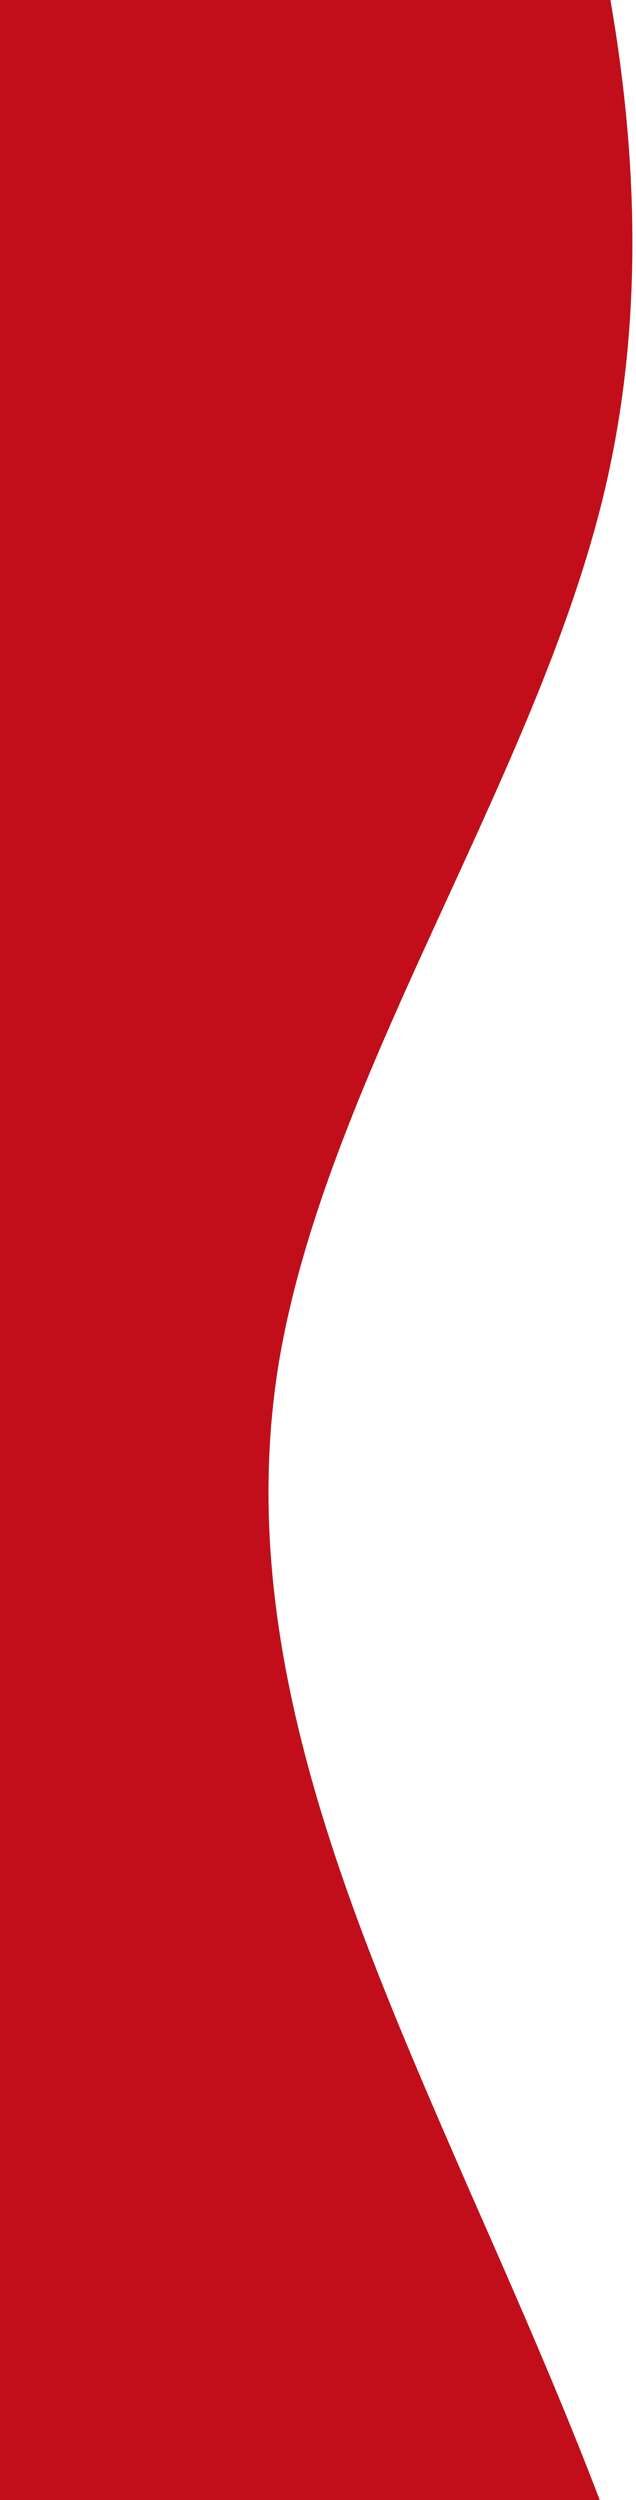 <svg width="120" height="471" viewBox="0 0 120 471" fill="none" xmlns="http://www.w3.org/2000/svg">
<path fill-rule="evenodd" clip-rule="evenodd" d="M99.824 -64.052L106.546 -38.212L106.718 -37.549C113.498 -11.496 126.832 39.746 113.865 93.335C107.825 118.296 96.127 143.762 84.43 169.228C70.799 198.901 57.169 228.575 52.489 257.45C44.086 310.687 66.132 361.209 88.177 411.73L88.671 412.861C111.109 463.739 133.548 514.617 135.922 567.285C138.527 619.933 121.066 674.37 112.336 701.589L103.606 728.807L63.707 732.367L63.707 732.365L-153.737 751.764L-153.738 751.761L-192.317 755.203L-207.665 730.133C-223.013 705.062 -253.709 654.92 -260.829 602.676C-268.219 550.455 -252.032 496.131 -235.846 441.808L-235.492 440.601C-219.692 386.703 -203.892 332.806 -223.87 282.1C-234.848 254.622 -256.342 228.082 -277.836 201.542C-296.282 178.765 -314.729 155.989 -326.528 132.619C-351.858 82.447 -346.284 29.518 -343.449 2.607L-343.377 1.922L-340.568 -24.768L-215.638 -35.913L-215.638 -35.911L-5.068 -54.696L-5.068 -54.694L99.824 -64.052Z" fill="#C20E1A"/>
</svg>